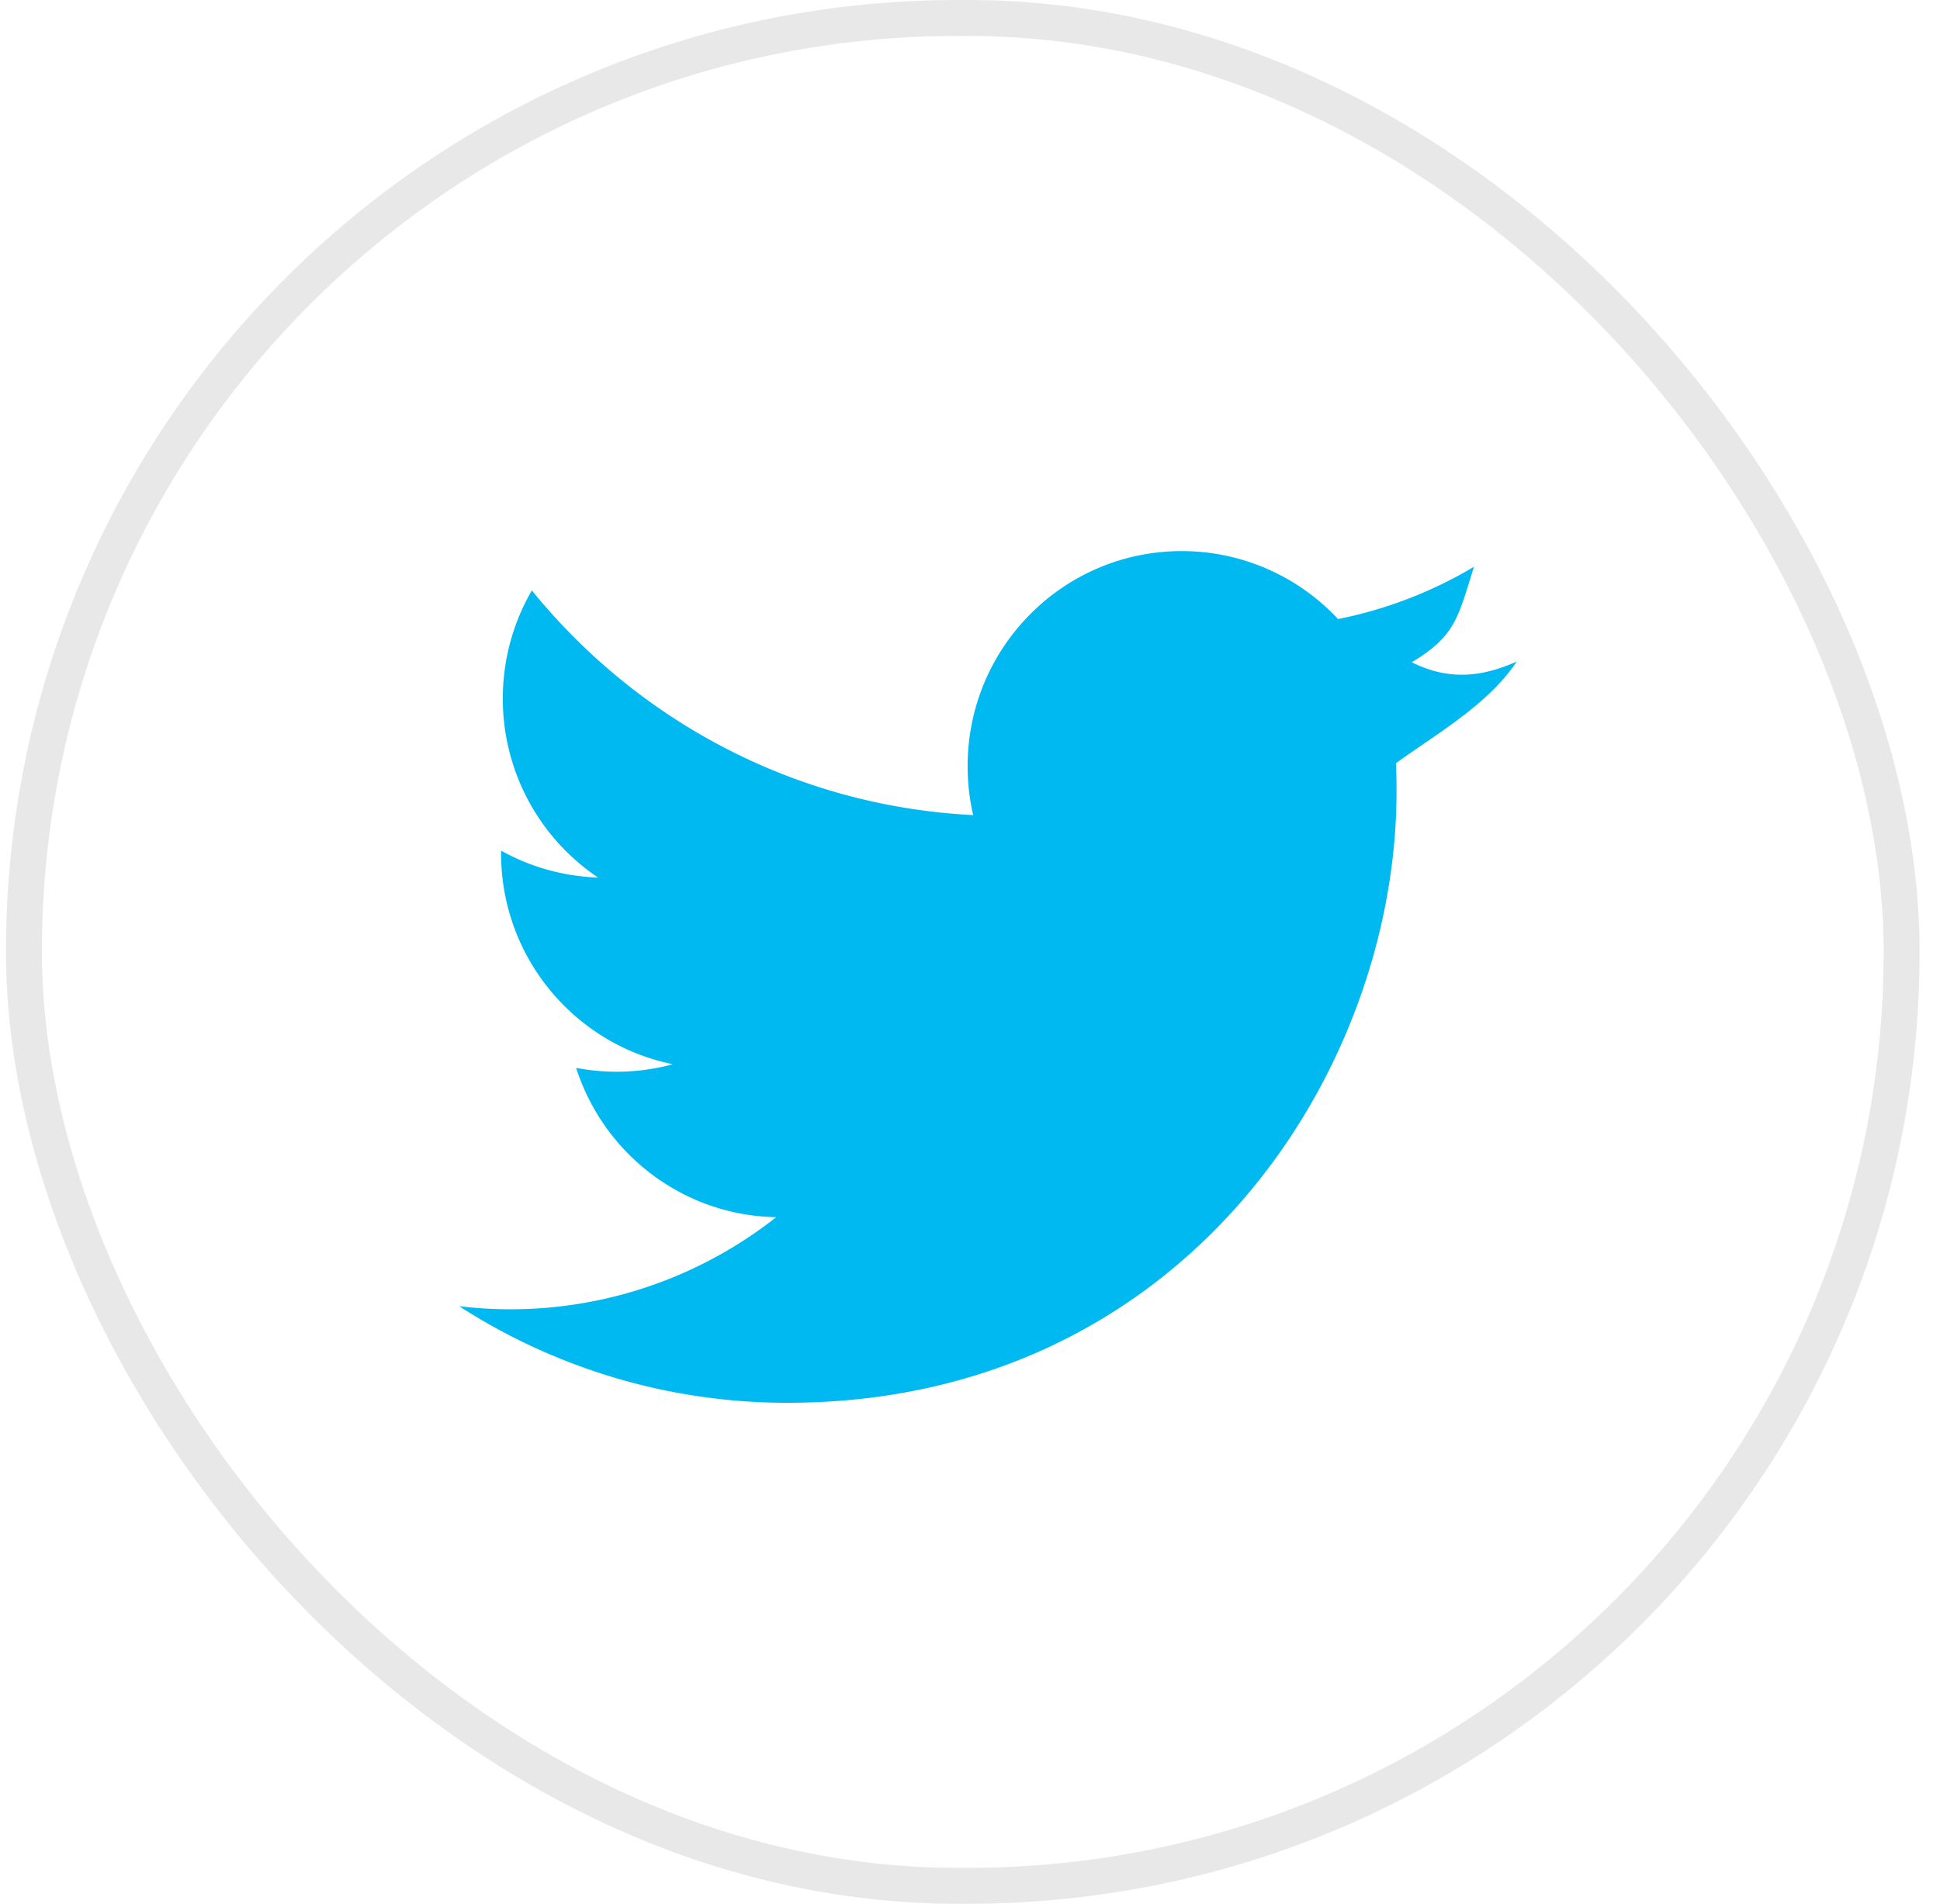 <svg width="54" height="53" xmlns="http://www.w3.org/2000/svg"><g transform="translate(.166)" fill="none" fill-rule="evenodd"><rect stroke="#E8E8E8" x=".5" y=".5" width="52.266" height="52" rx="26"/><path d="M42.052 18.417c-1.067.478-1.967.494-2.922.02 1.232-.74 1.288-1.259 1.733-2.659a11.941 11.941 0 0 1-3.785 1.456 5.94 5.94 0 0 0-4.35-1.892c-3.292 0-5.96 2.682-5.96 5.986 0 .47.053.927.154 1.364-4.954-.249-9.345-2.633-12.284-6.255a5.99 5.99 0 0 0-.808 3.011 5.99 5.99 0 0 0 2.652 4.982 5.928 5.928 0 0 1-2.699-.748l-.001.075c0 2.9 2.055 5.319 4.782 5.87a5.957 5.957 0 0 1-2.693.102c.76 2.378 2.96 4.109 5.568 4.157a11.943 11.943 0 0 1-8.823 2.478 16.817 16.817 0 0 0 9.135 2.689c10.963 0 16.956-9.121 16.956-17.031 0-.26-.004-.516-.016-.775 1.163-.843 2.563-1.63 3.361-2.83" fill="#00B9F0"/></g></svg>